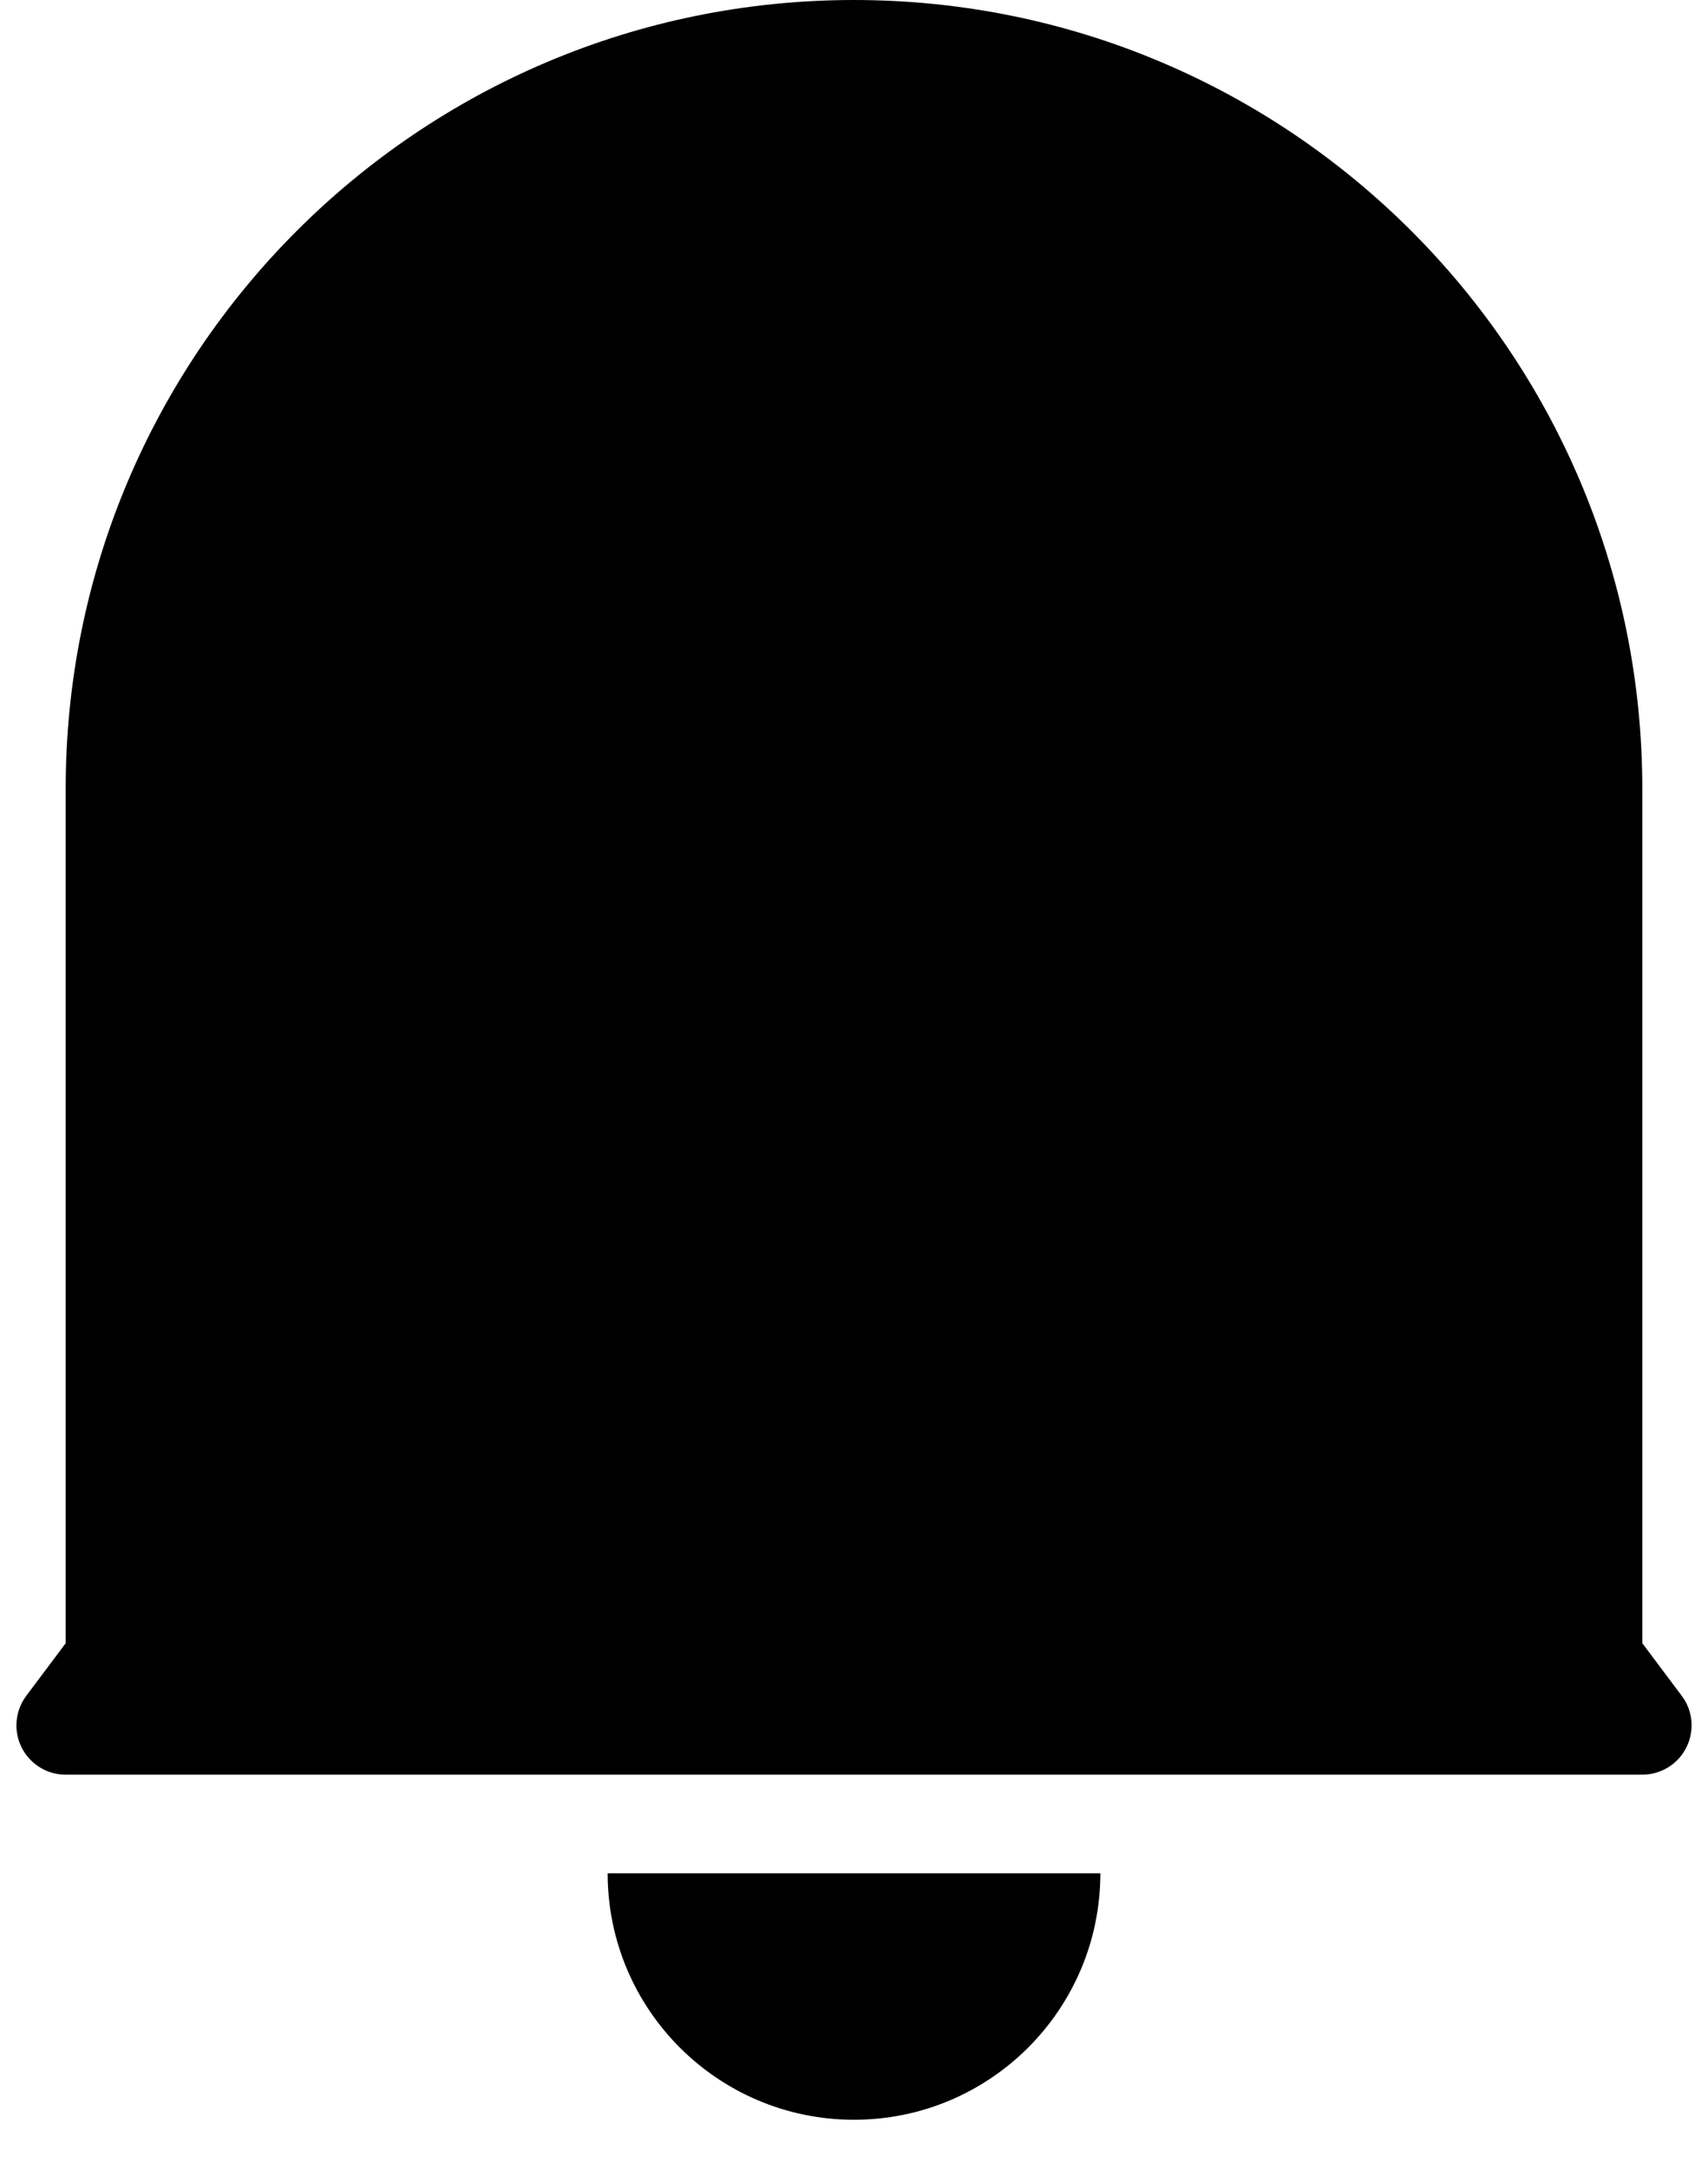 <svg width="26" height="33" viewBox="0 0 26 33" fill="none" xmlns="http://www.w3.org/2000/svg">
<path d="M25 25L25.6 25.8C25.849 26.131 25.781 26.601 25.45 26.85C25.32 26.947 25.162 27 25 27H1C0.586 27 0.25 26.664 0.25 26.25C0.25 26.088 0.303 25.93 0.4 25.8L1 25V12C1 5.373 6.373 0 13 0C19.628 0 25 5.373 25 12V25ZM9.25 28.5H16.75C16.75 30.571 15.071 32.25 13 32.25C10.929 32.25 9.25 30.571 9.25 28.5Z" fill="black"/>
</svg>
